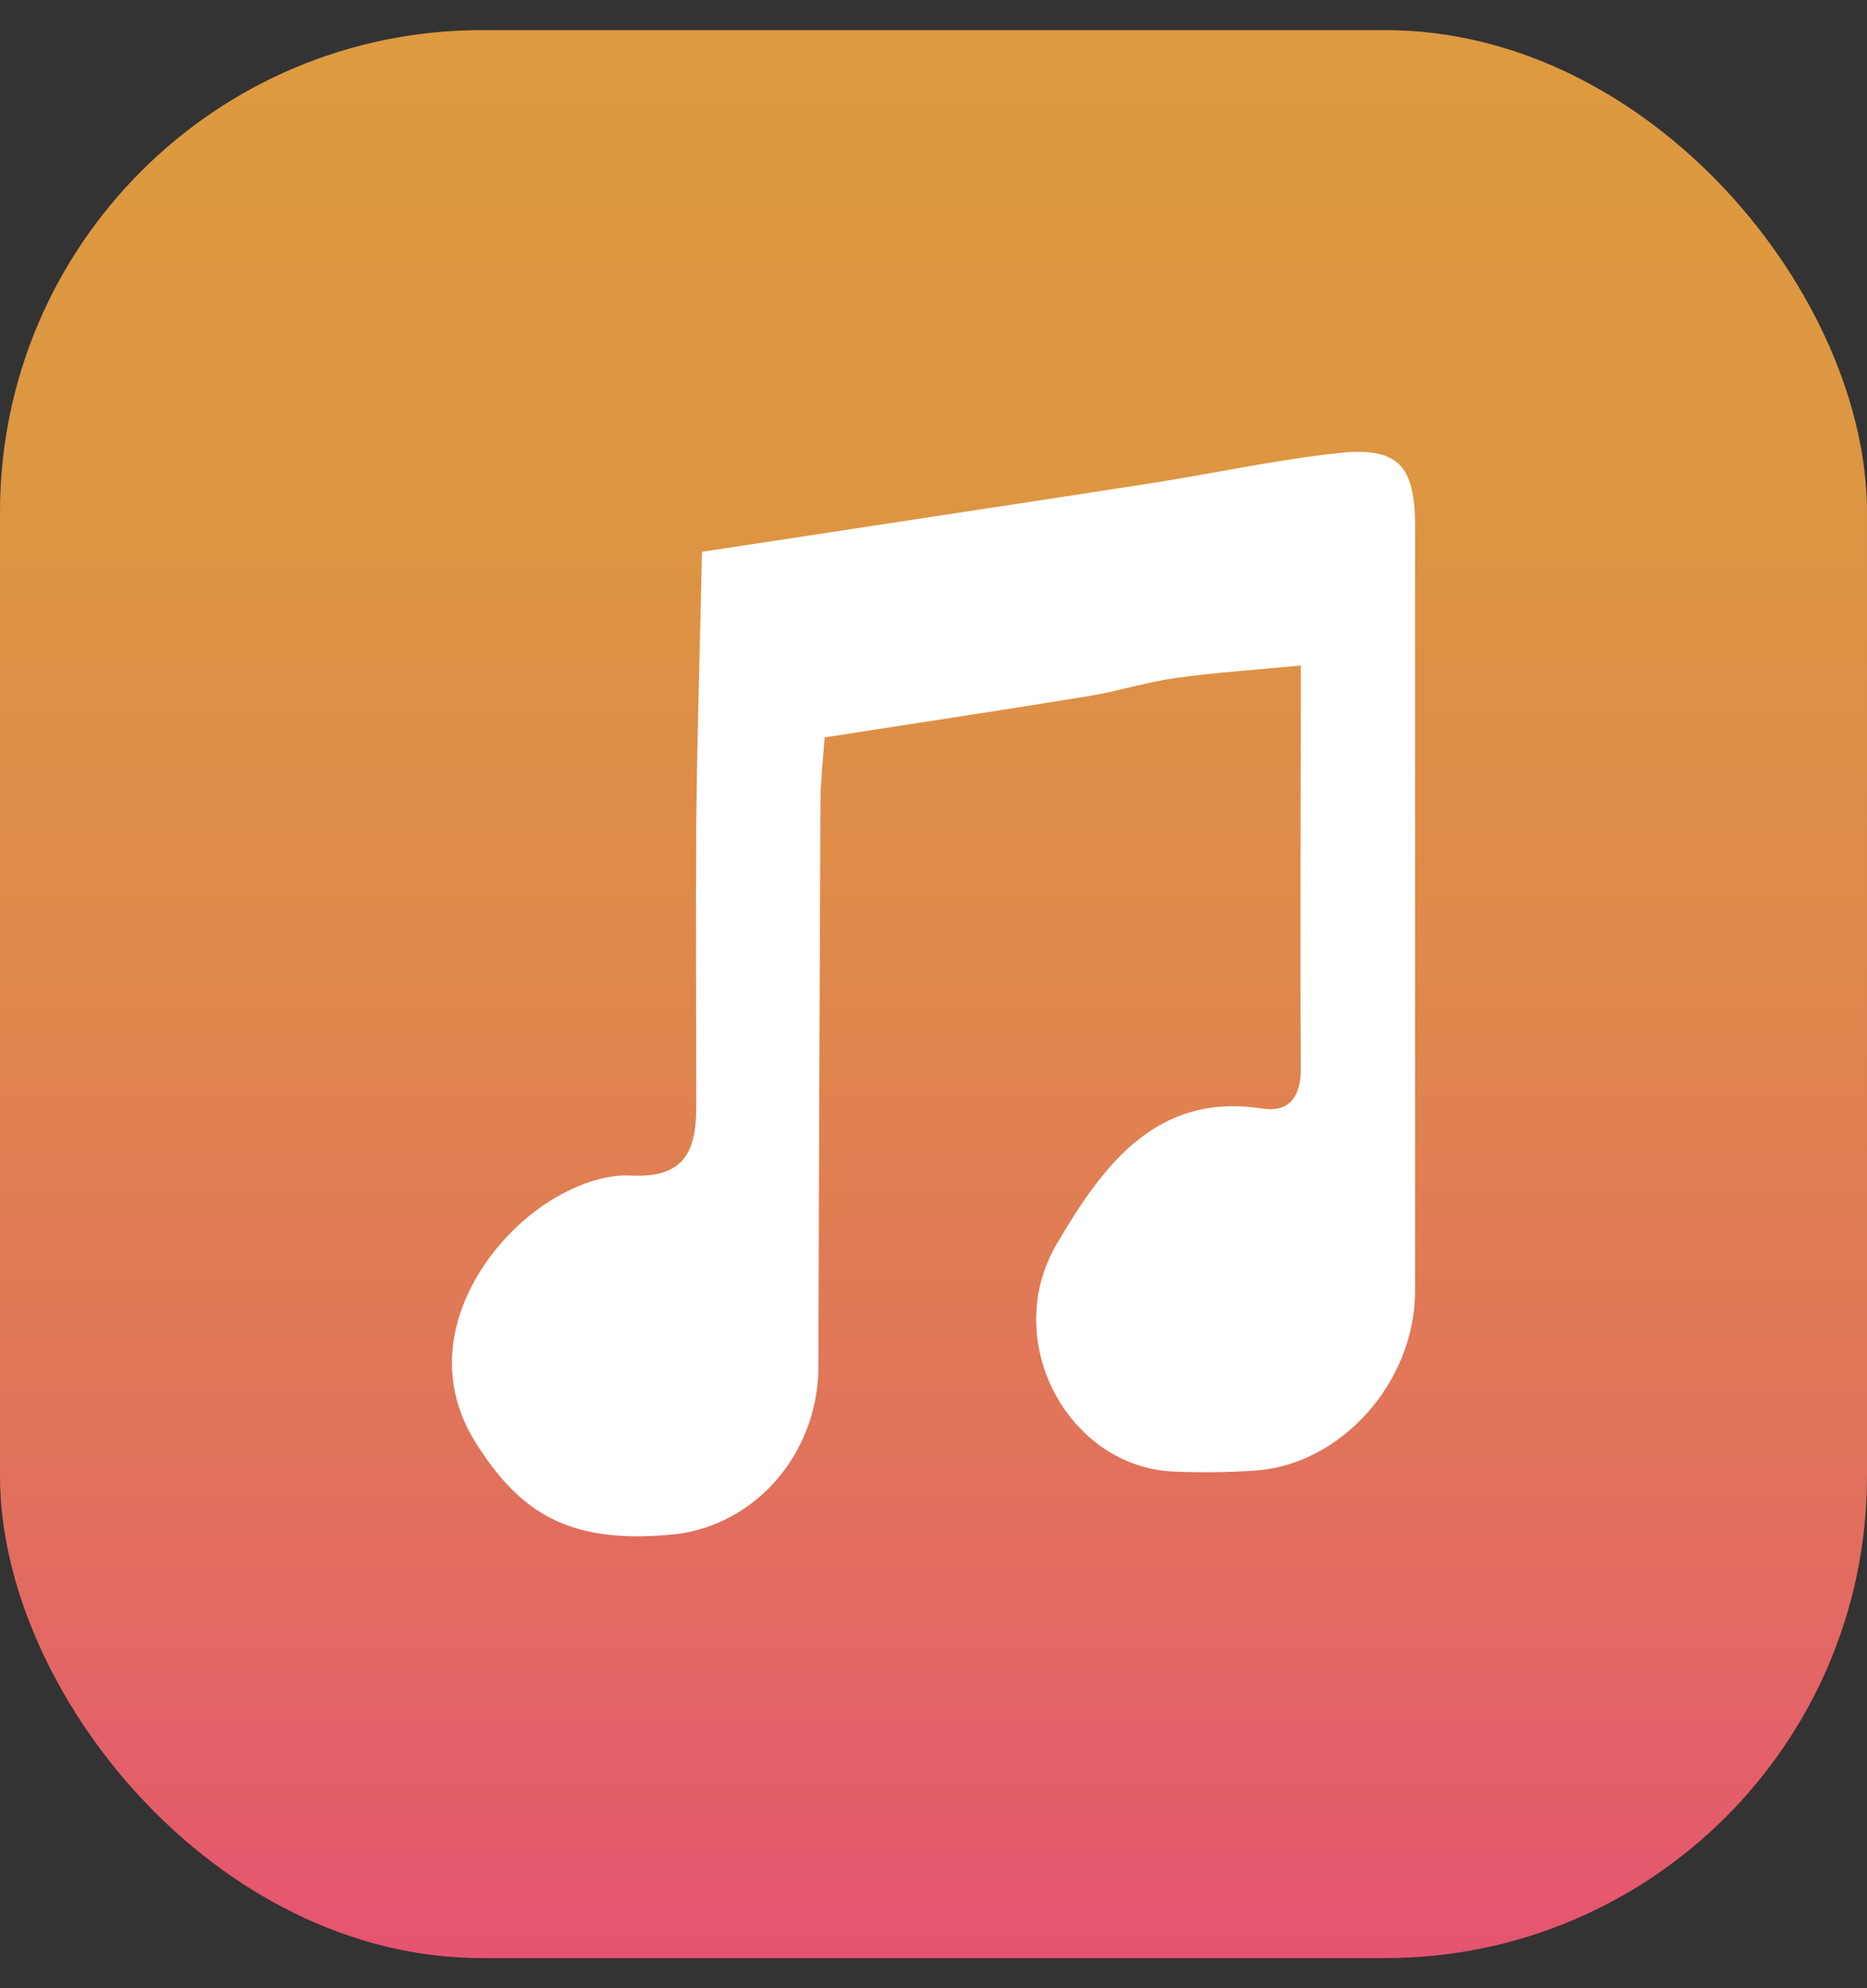 <svg width="31" height="33" viewBox="0 0 31 33" fill="none" xmlns="http://www.w3.org/2000/svg">
<rect x="0" y="0" width="31" height="33" fill="#333333" stroke="none"/>
<rect y="0.5" width="31" height="32" rx="8" fill="url(#paint0_linear_2339_36489)"/>
<path d="M11.656 9.159C14.306 8.754 16.719 8.391 19.131 8.018C20.171 7.856 21.204 7.626 22.248 7.518C23.214 7.418 23.494 7.73 23.496 8.723C23.496 12.959 23.496 17.194 23.496 21.428C23.496 22.943 22.262 24.32 20.83 24.409C20.384 24.438 19.938 24.444 19.491 24.425C17.733 24.351 16.605 22.254 17.544 20.651C18.299 19.363 19.191 18.127 20.949 18.399C21.393 18.469 21.601 18.223 21.599 17.732C21.587 15.573 21.599 13.412 21.599 11.046C20.871 11.117 20.196 11.159 19.528 11.252C19.041 11.32 18.565 11.473 18.08 11.553C16.648 11.787 15.212 12.002 13.692 12.239C13.67 12.562 13.627 12.932 13.623 13.291C13.609 16.448 13.597 19.605 13.588 22.762C13.569 23.429 13.323 24.067 12.895 24.561C12.468 25.056 11.886 25.374 11.254 25.46C9.496 25.649 8.659 25.149 7.906 23.957C6.938 22.436 7.886 20.8 8.994 20.025C9.416 19.728 9.985 19.484 10.474 19.511C11.335 19.556 11.559 19.139 11.561 18.387C11.561 16.808 11.55 15.229 11.561 13.651C11.576 12.178 11.623 10.701 11.656 9.159Z" fill="white"/>
<defs>
<linearGradient id="paint0_linear_2339_36489" x1="15.497" y1="32.489" x2="15.497" y2="0.511" gradientUnits="userSpaceOnUse">
<stop stop-color="#E55471"/>
<stop offset="0.008" stop-color="#E55570"/>
<stop offset="0.267" stop-color="#E1735B"/>
<stop offset="0.521" stop-color="#DF894B"/>
<stop offset="0.767" stop-color="#DD9642"/>
<stop offset="0.994" stop-color="#DD9A3F"/>
</linearGradient>
</defs>
</svg>
